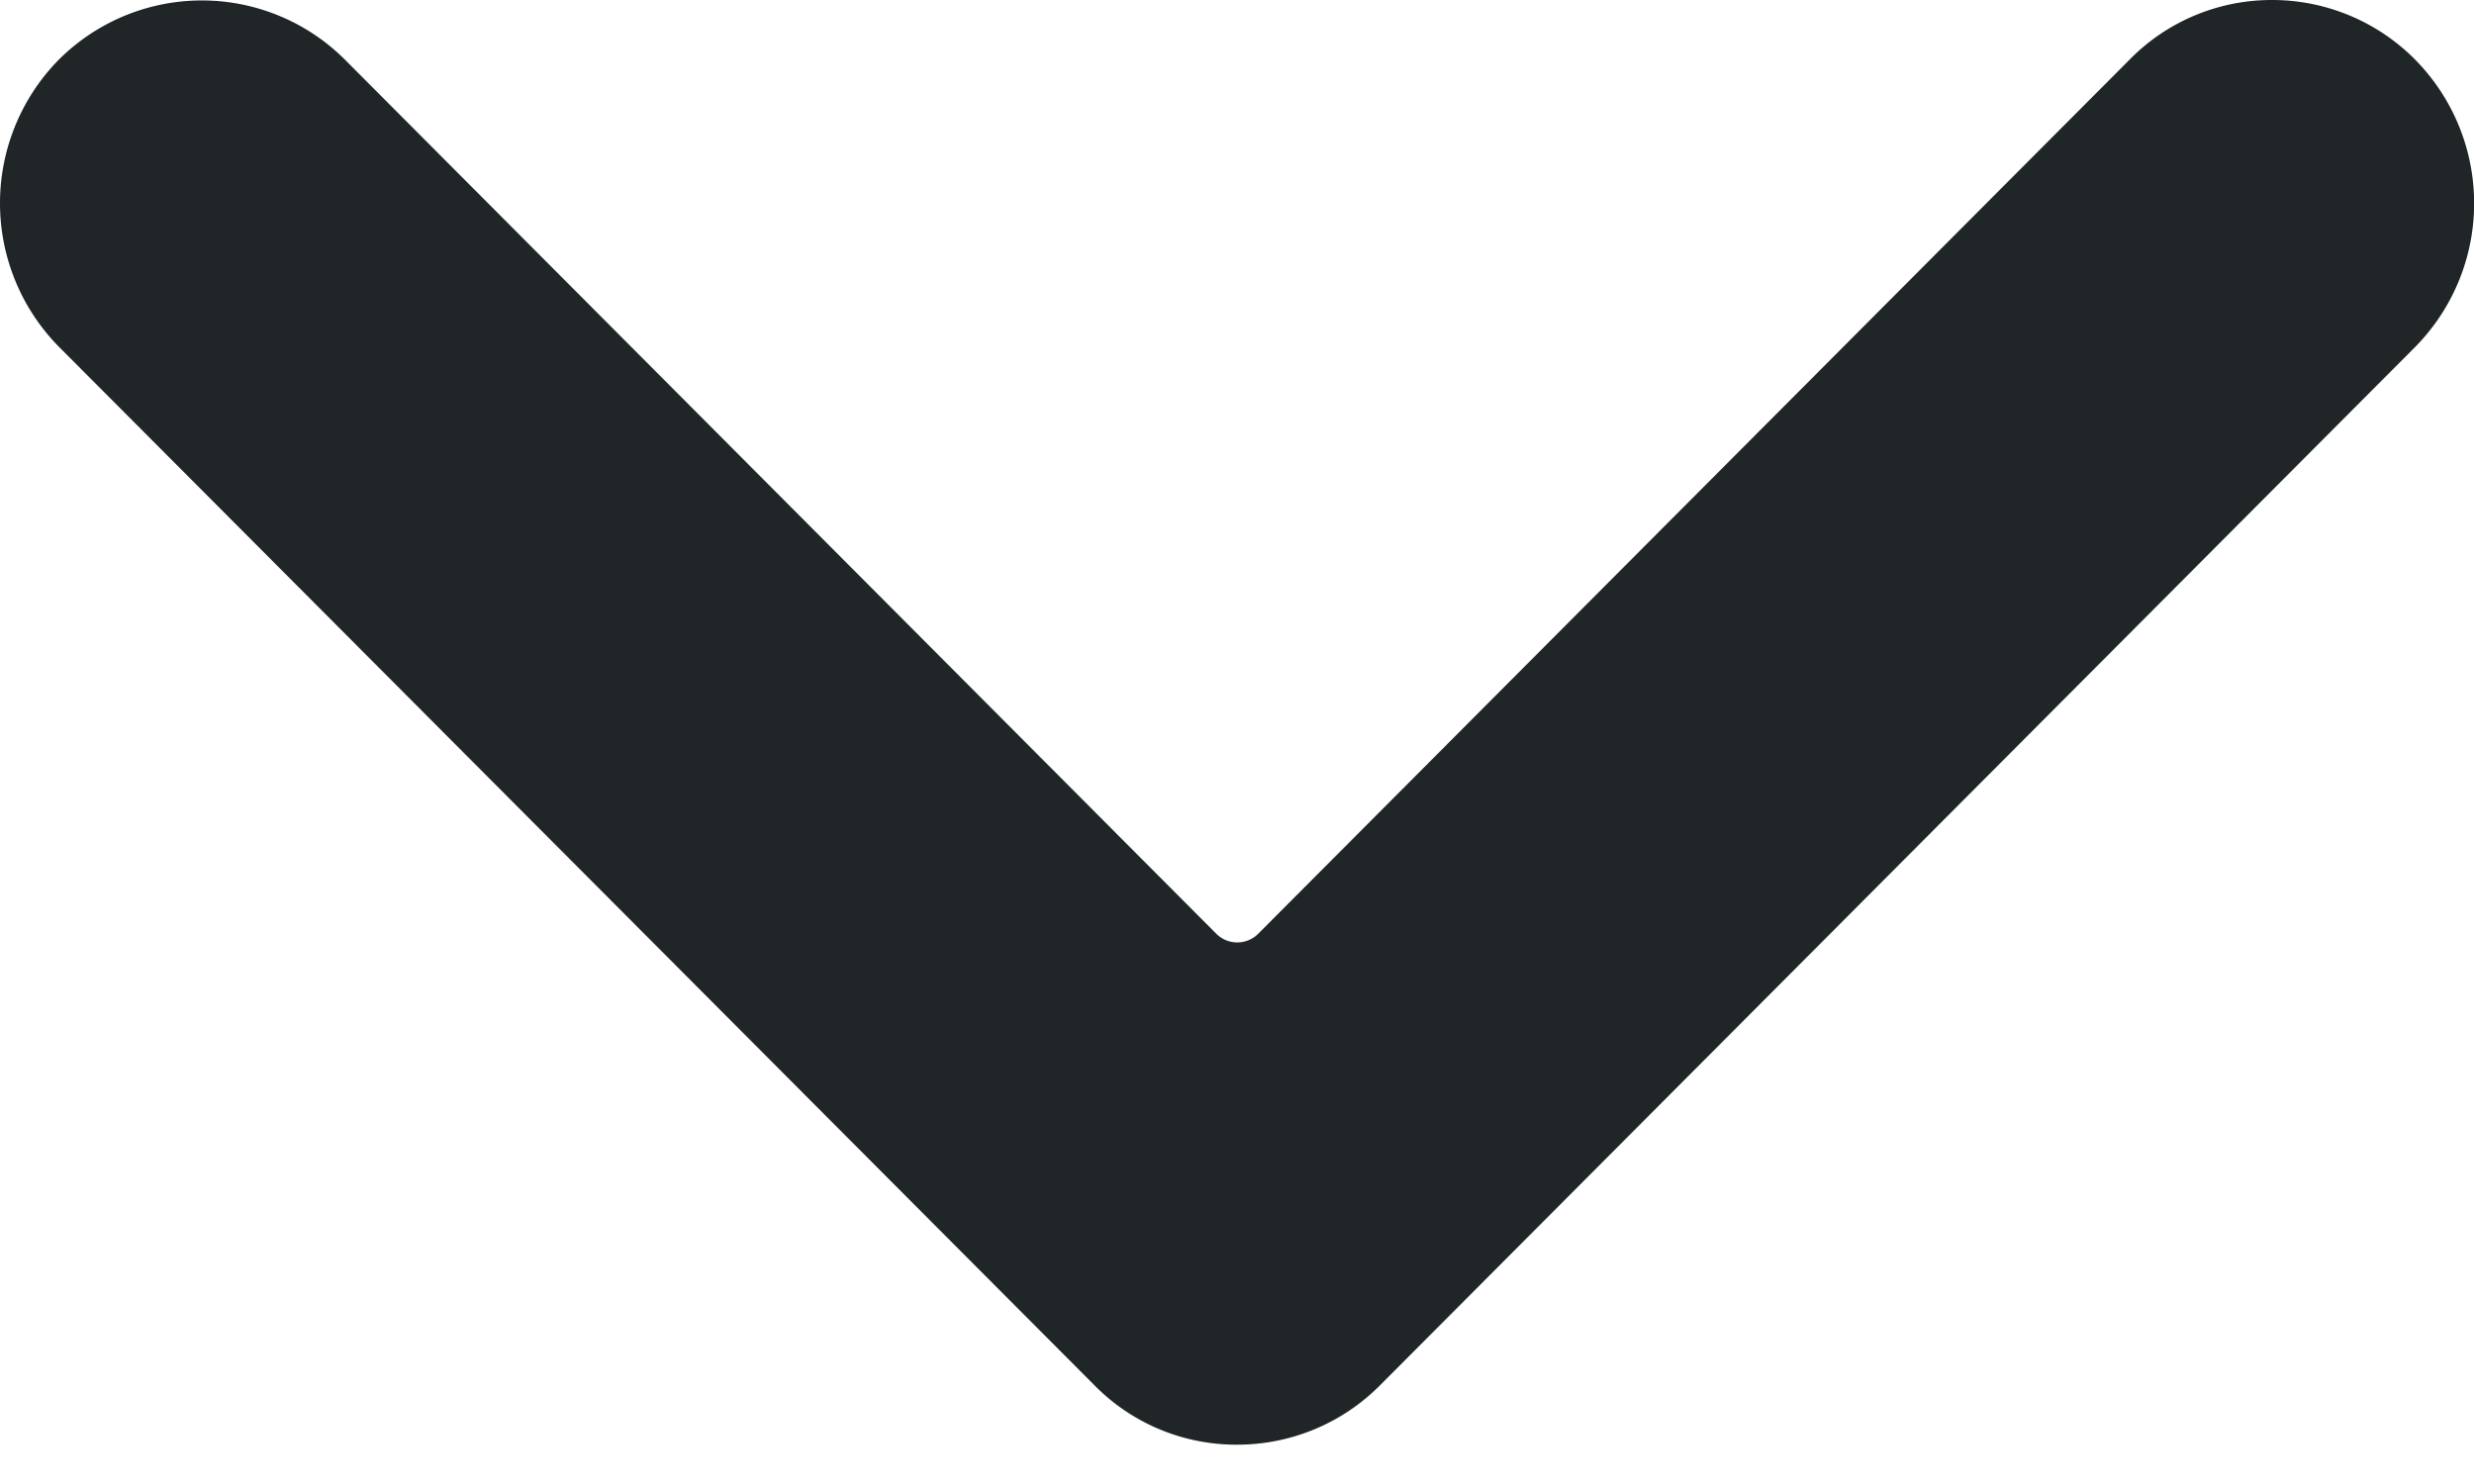 <svg width="10" height="6" fill="none" xmlns="http://www.w3.org/2000/svg"><path d="M9.763.242A.813.813 0 009.183 0H9.18a.804.804 0 00-.574.243l-3.52 3.532a.12.12 0 01-.17 0L1.395.242a.818.818 0 00-1.16.002.827.827 0 00.003 1.158L4.42 5.597a.804.804 0 00.575.244H5a.813.813 0 00.58-.242l4.186-4.2A.827.827 0 009.763.242z" fill="#202527"/></svg>